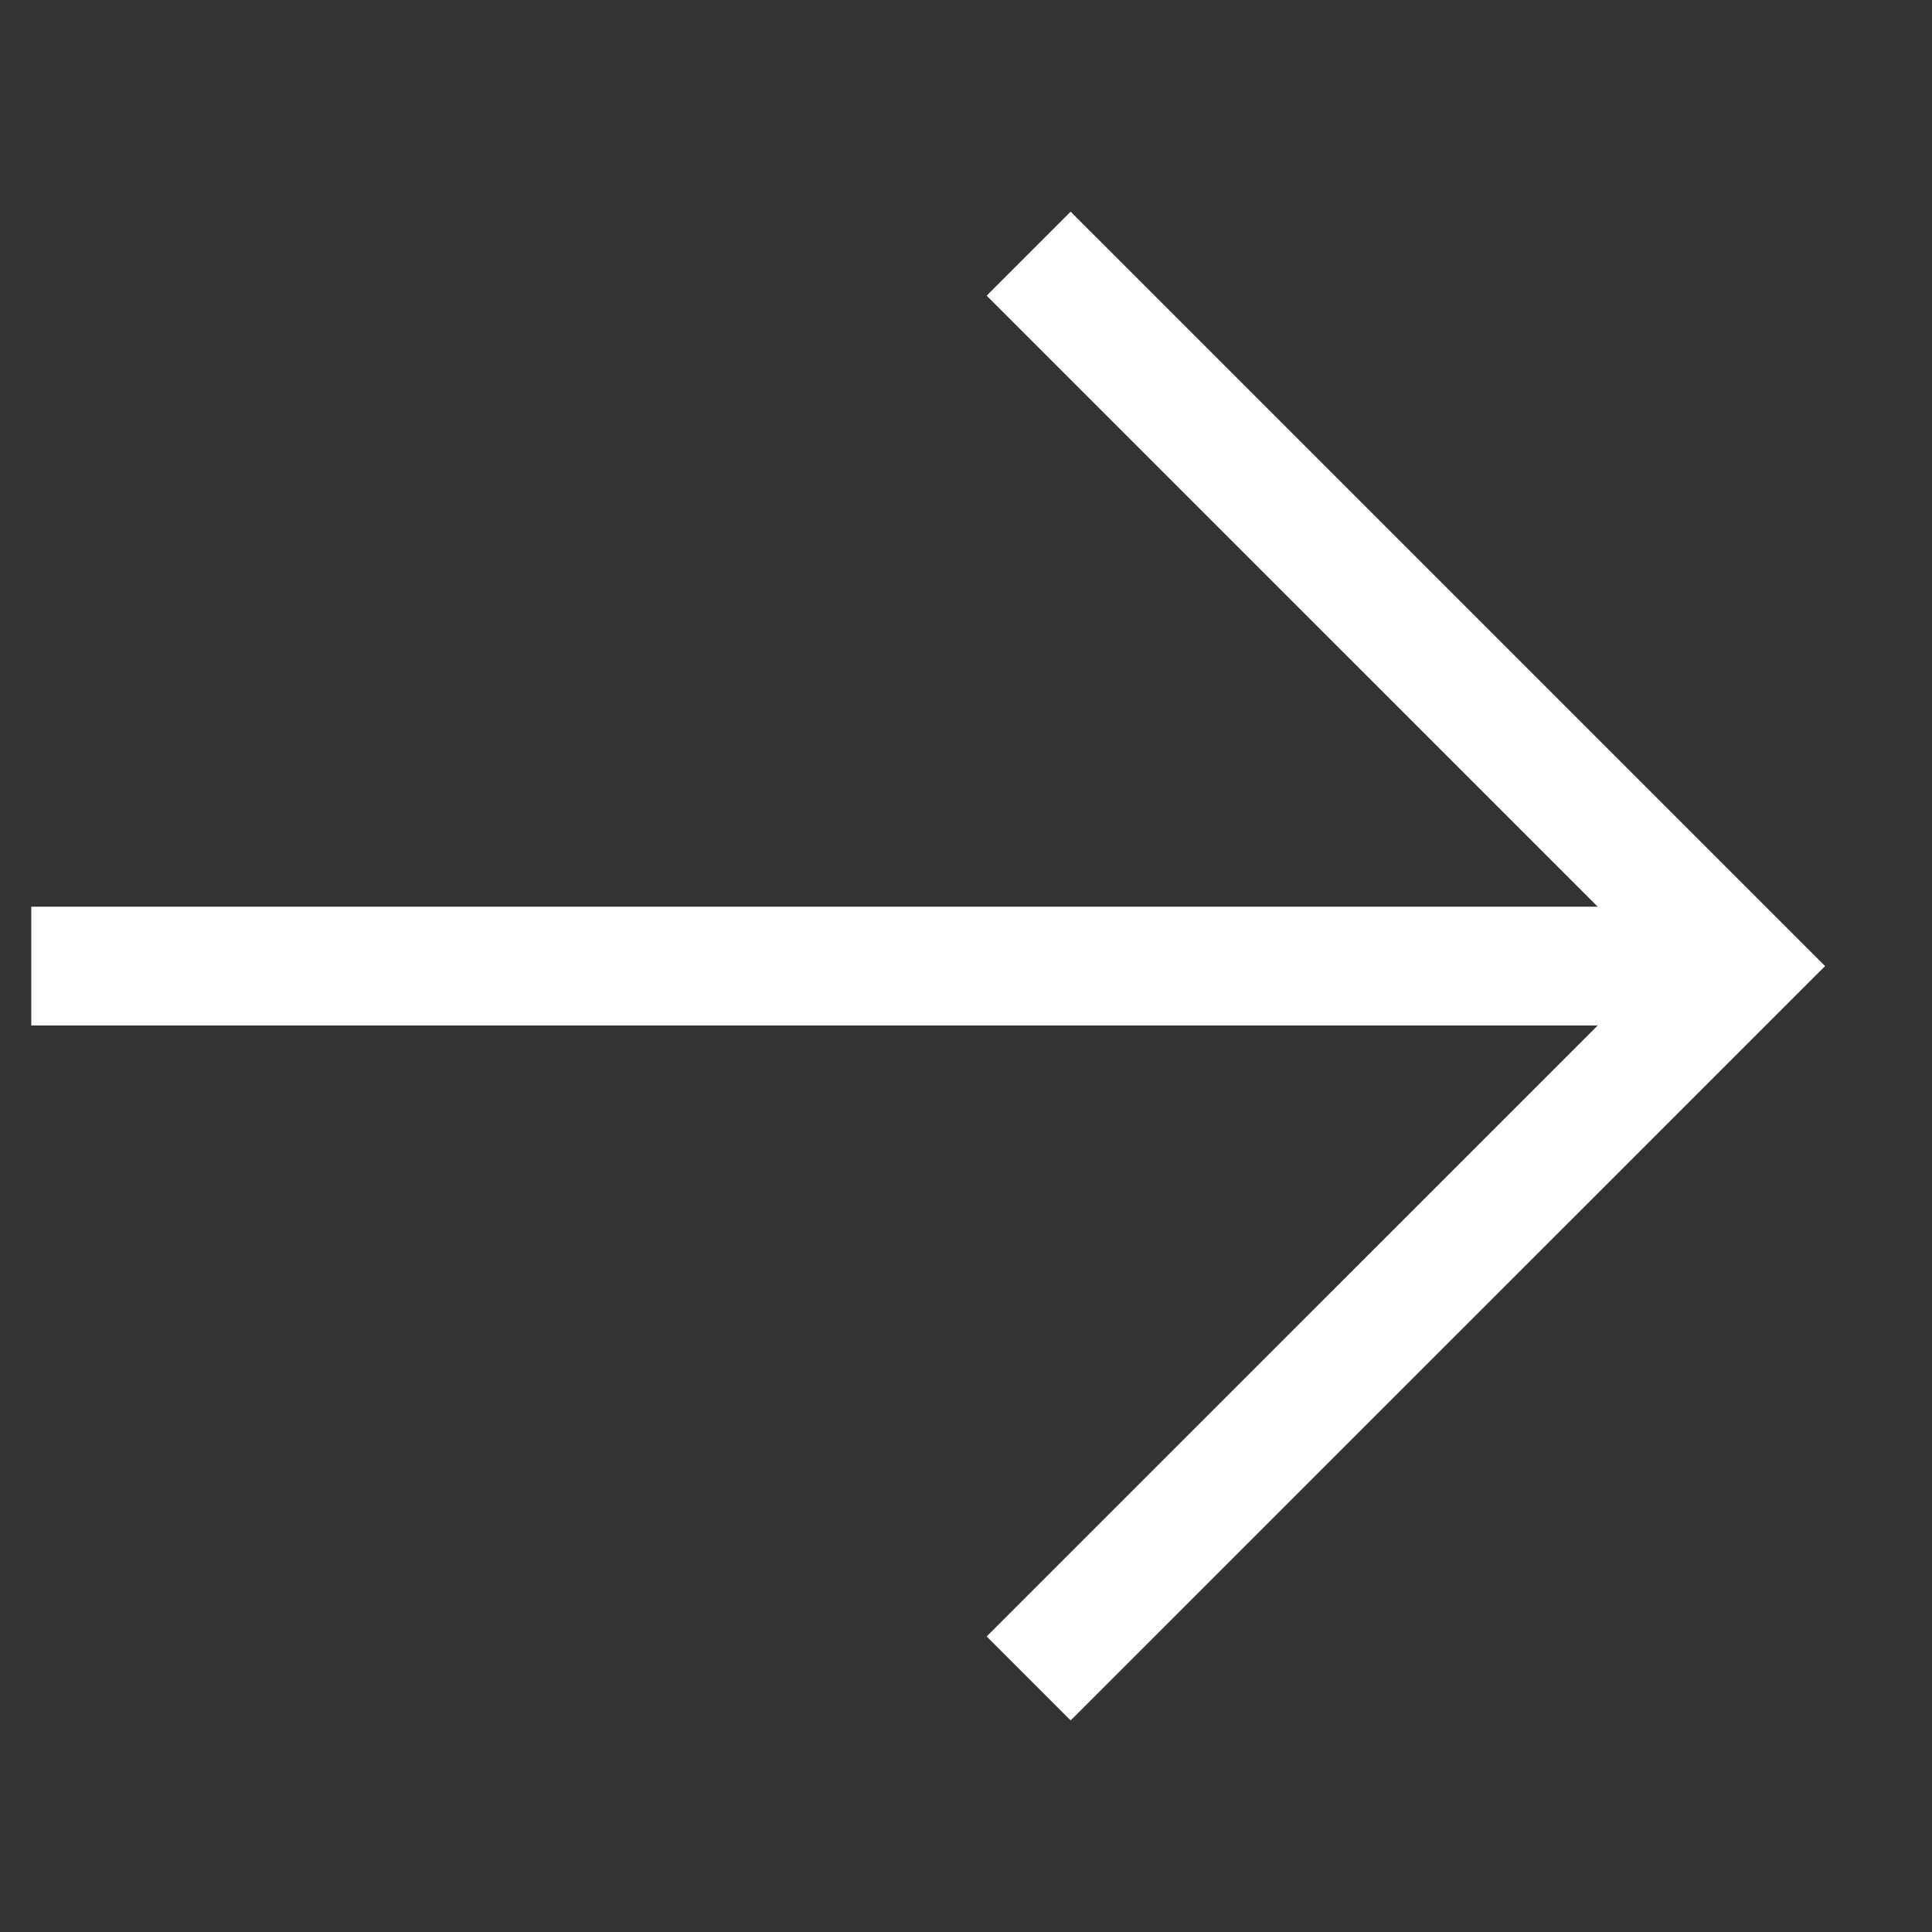 <svg width="21" height="21" viewBox="0 0 21 21" fill="none" xmlns="http://www.w3.org/2000/svg">
<rect x="0" y="0" width="21" height="21" fill="#333333" stroke="none"/>
<g clip-path="url(#clip0_296_9737)">
<path d="M11.181 2.757L18.925 10.501L11.181 18.244M18.202 10.501H0.34" stroke="white" stroke-width="1.291"/>
</g>
<defs>
<clipPath id="clip0_296_9737">
<rect width="20.65" height="20.65" fill="white" transform="translate(0.34 0.176)"/>
</clipPath>
</defs>
</svg>
